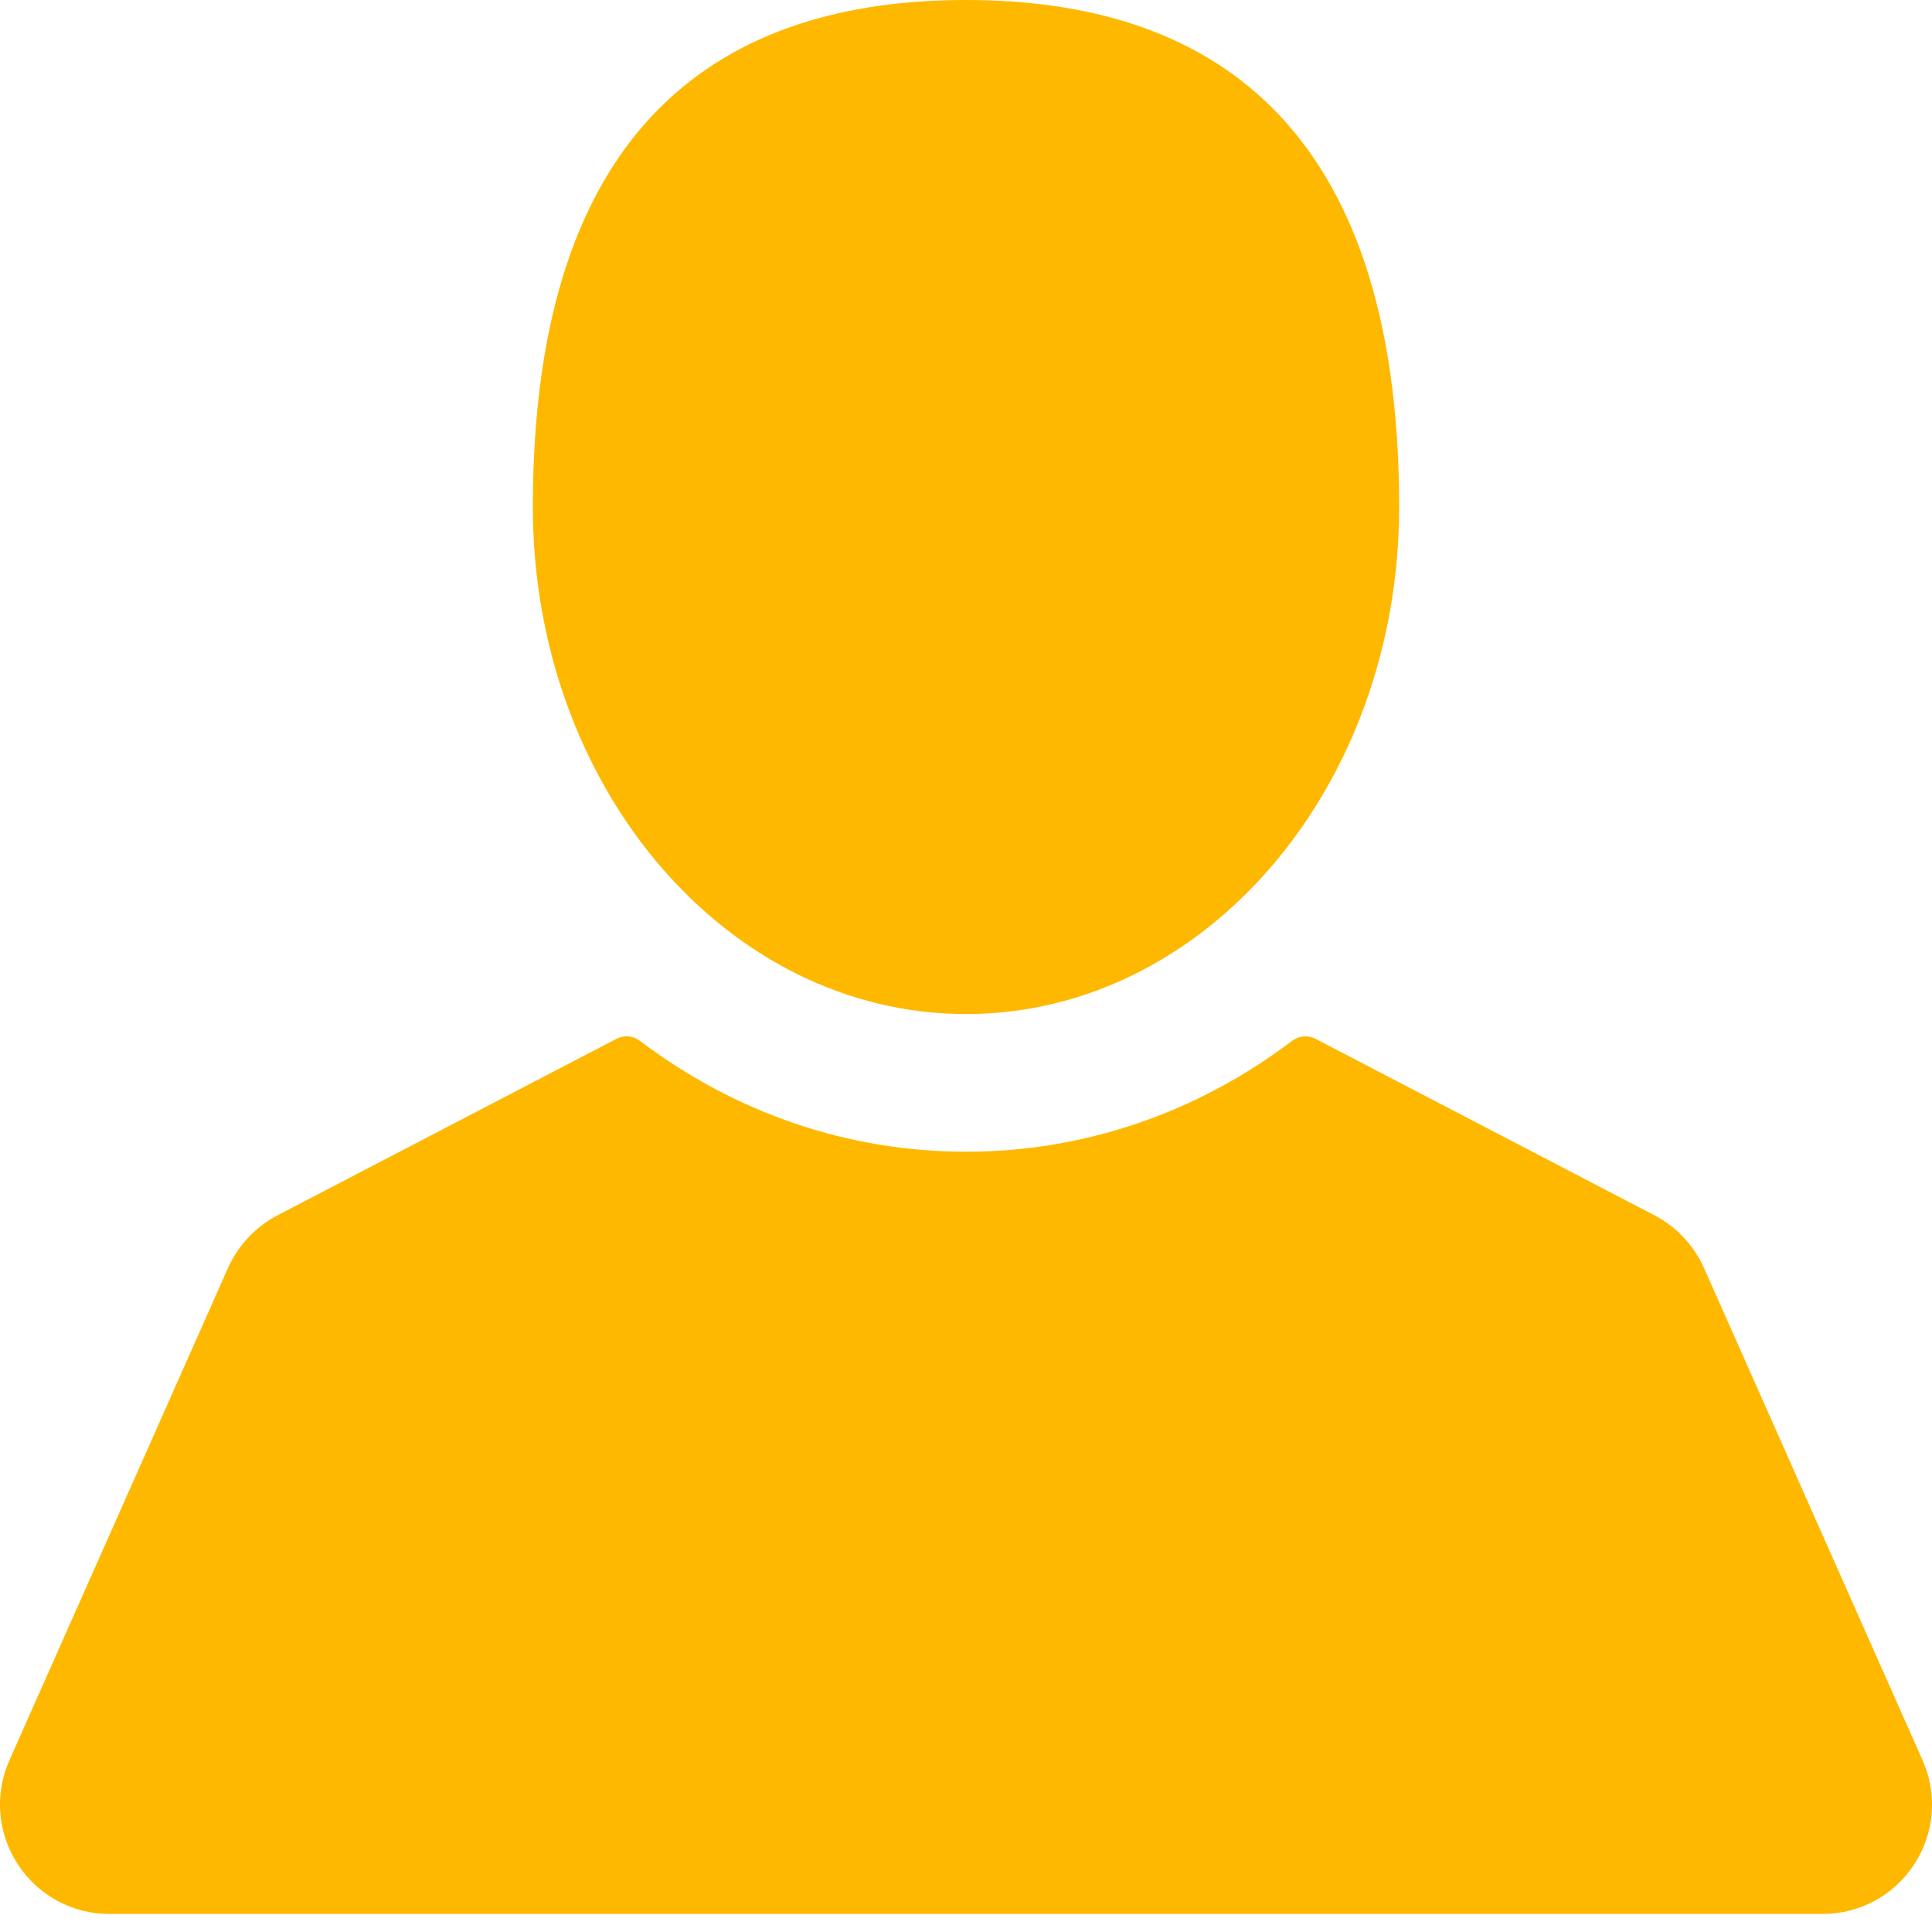 <svg width="15" height="15" viewBox="0 0 15 15" fill="none" xmlns="http://www.w3.org/2000/svg">
<path fill-rule="evenodd" clip-rule="evenodd" d="M10.863 3.936C10.863 6.11 9.357 7.873 7.5 7.873C5.643 7.873 4.137 6.11 4.137 3.936C4.137 0.922 5.643 0 7.5 0C9.357 0 10.863 0.922 10.863 3.936ZM13.23 9.845L14.927 13.667C15.044 13.93 15.02 14.232 14.863 14.473C14.705 14.715 14.44 14.86 14.151 14.86H0.849C0.56 14.86 0.295 14.715 0.138 14.474C-0.02 14.232 -0.044 13.93 0.073 13.667L1.77 9.845C1.848 9.67 1.984 9.525 2.154 9.436L4.787 8.065C4.845 8.035 4.915 8.041 4.968 8.081C5.712 8.644 6.588 8.942 7.5 8.942C8.412 8.942 9.288 8.644 10.032 8.081C10.085 8.041 10.155 8.035 10.213 8.065L12.846 9.436C13.016 9.525 13.152 9.67 13.23 9.845Z" fill="#FFB800"/>
</svg>
